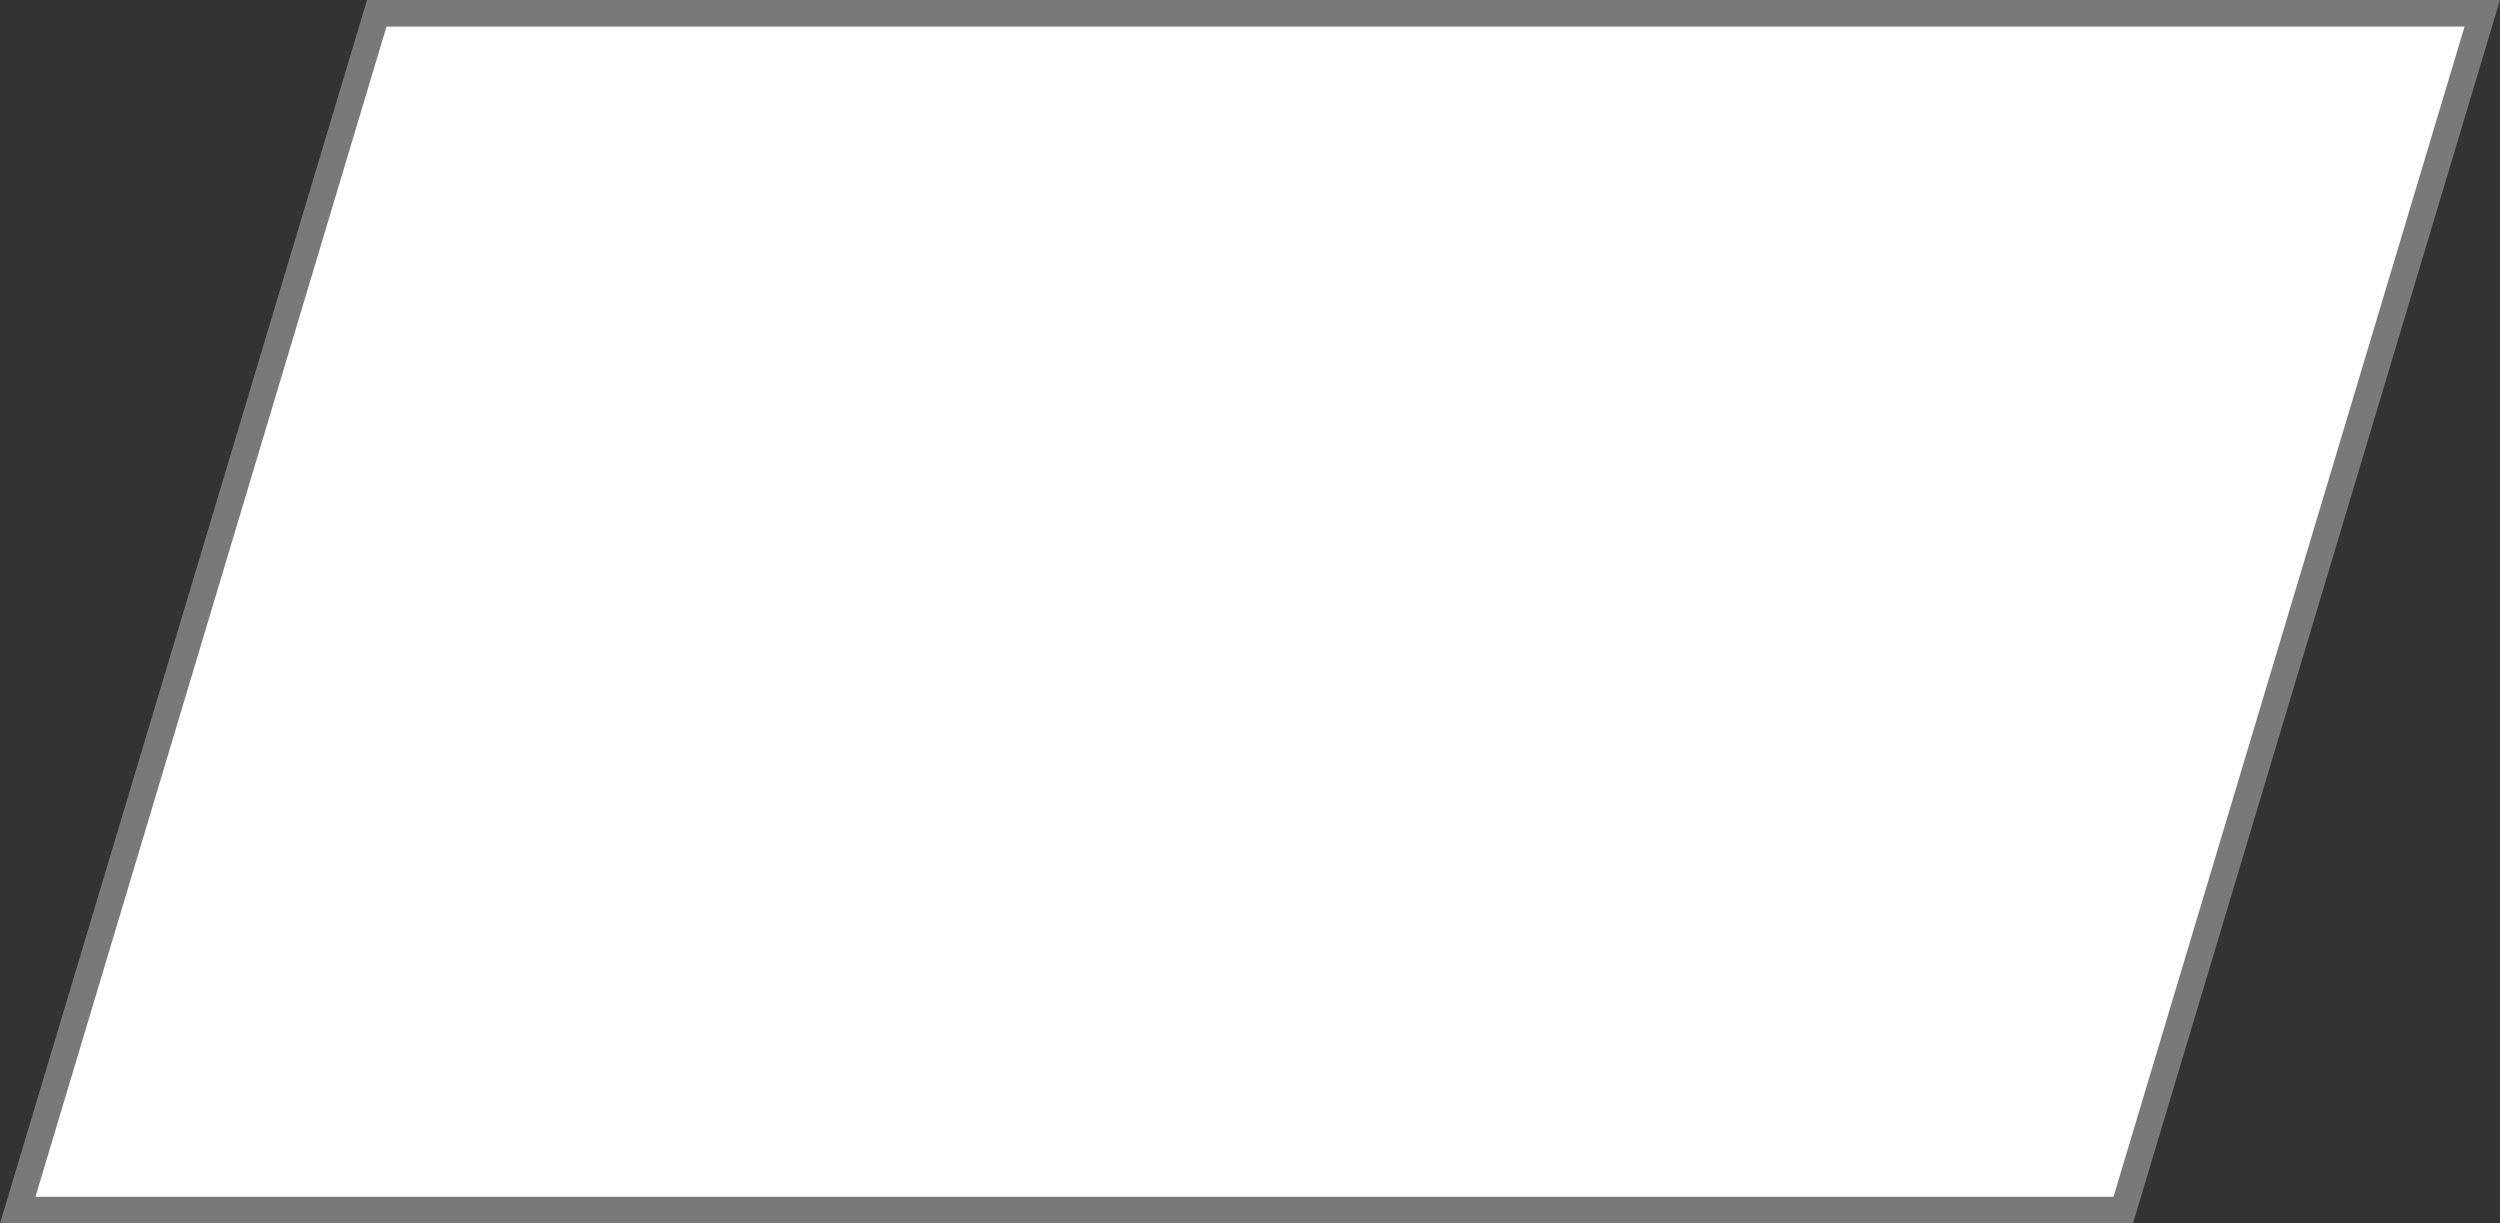 ﻿<?xml version="1.0" encoding="utf-8"?>
<svg version="1.1" xmlns:xlink="http://www.w3.org/1999/xlink" width="94px" height="46px" xmlns="http://www.w3.org/2000/svg">
  <rect width="100%" height="100%" fill="#333333" stroke="none"/>
  <g transform="matrix(1 0 0 1 -307 -236 )">
    <path d="M 307.666 281.5  L 321.166 236.5  L 400.334 236.5  L 386.834 281.5  L 307.666 281.5  Z " fill-rule="nonzero" fill="#ffffff" stroke="none" />
    <path d="M 307 282  L 320.8 236  L 401 236  L 387.2 282  L 307 282  Z M 321.533 237  L 308.333 281  L 386.467 281  L 399.667 237  L 321.533 237  Z " fill-rule="nonzero" fill="#797979" stroke="none" />
  </g>
</svg>
